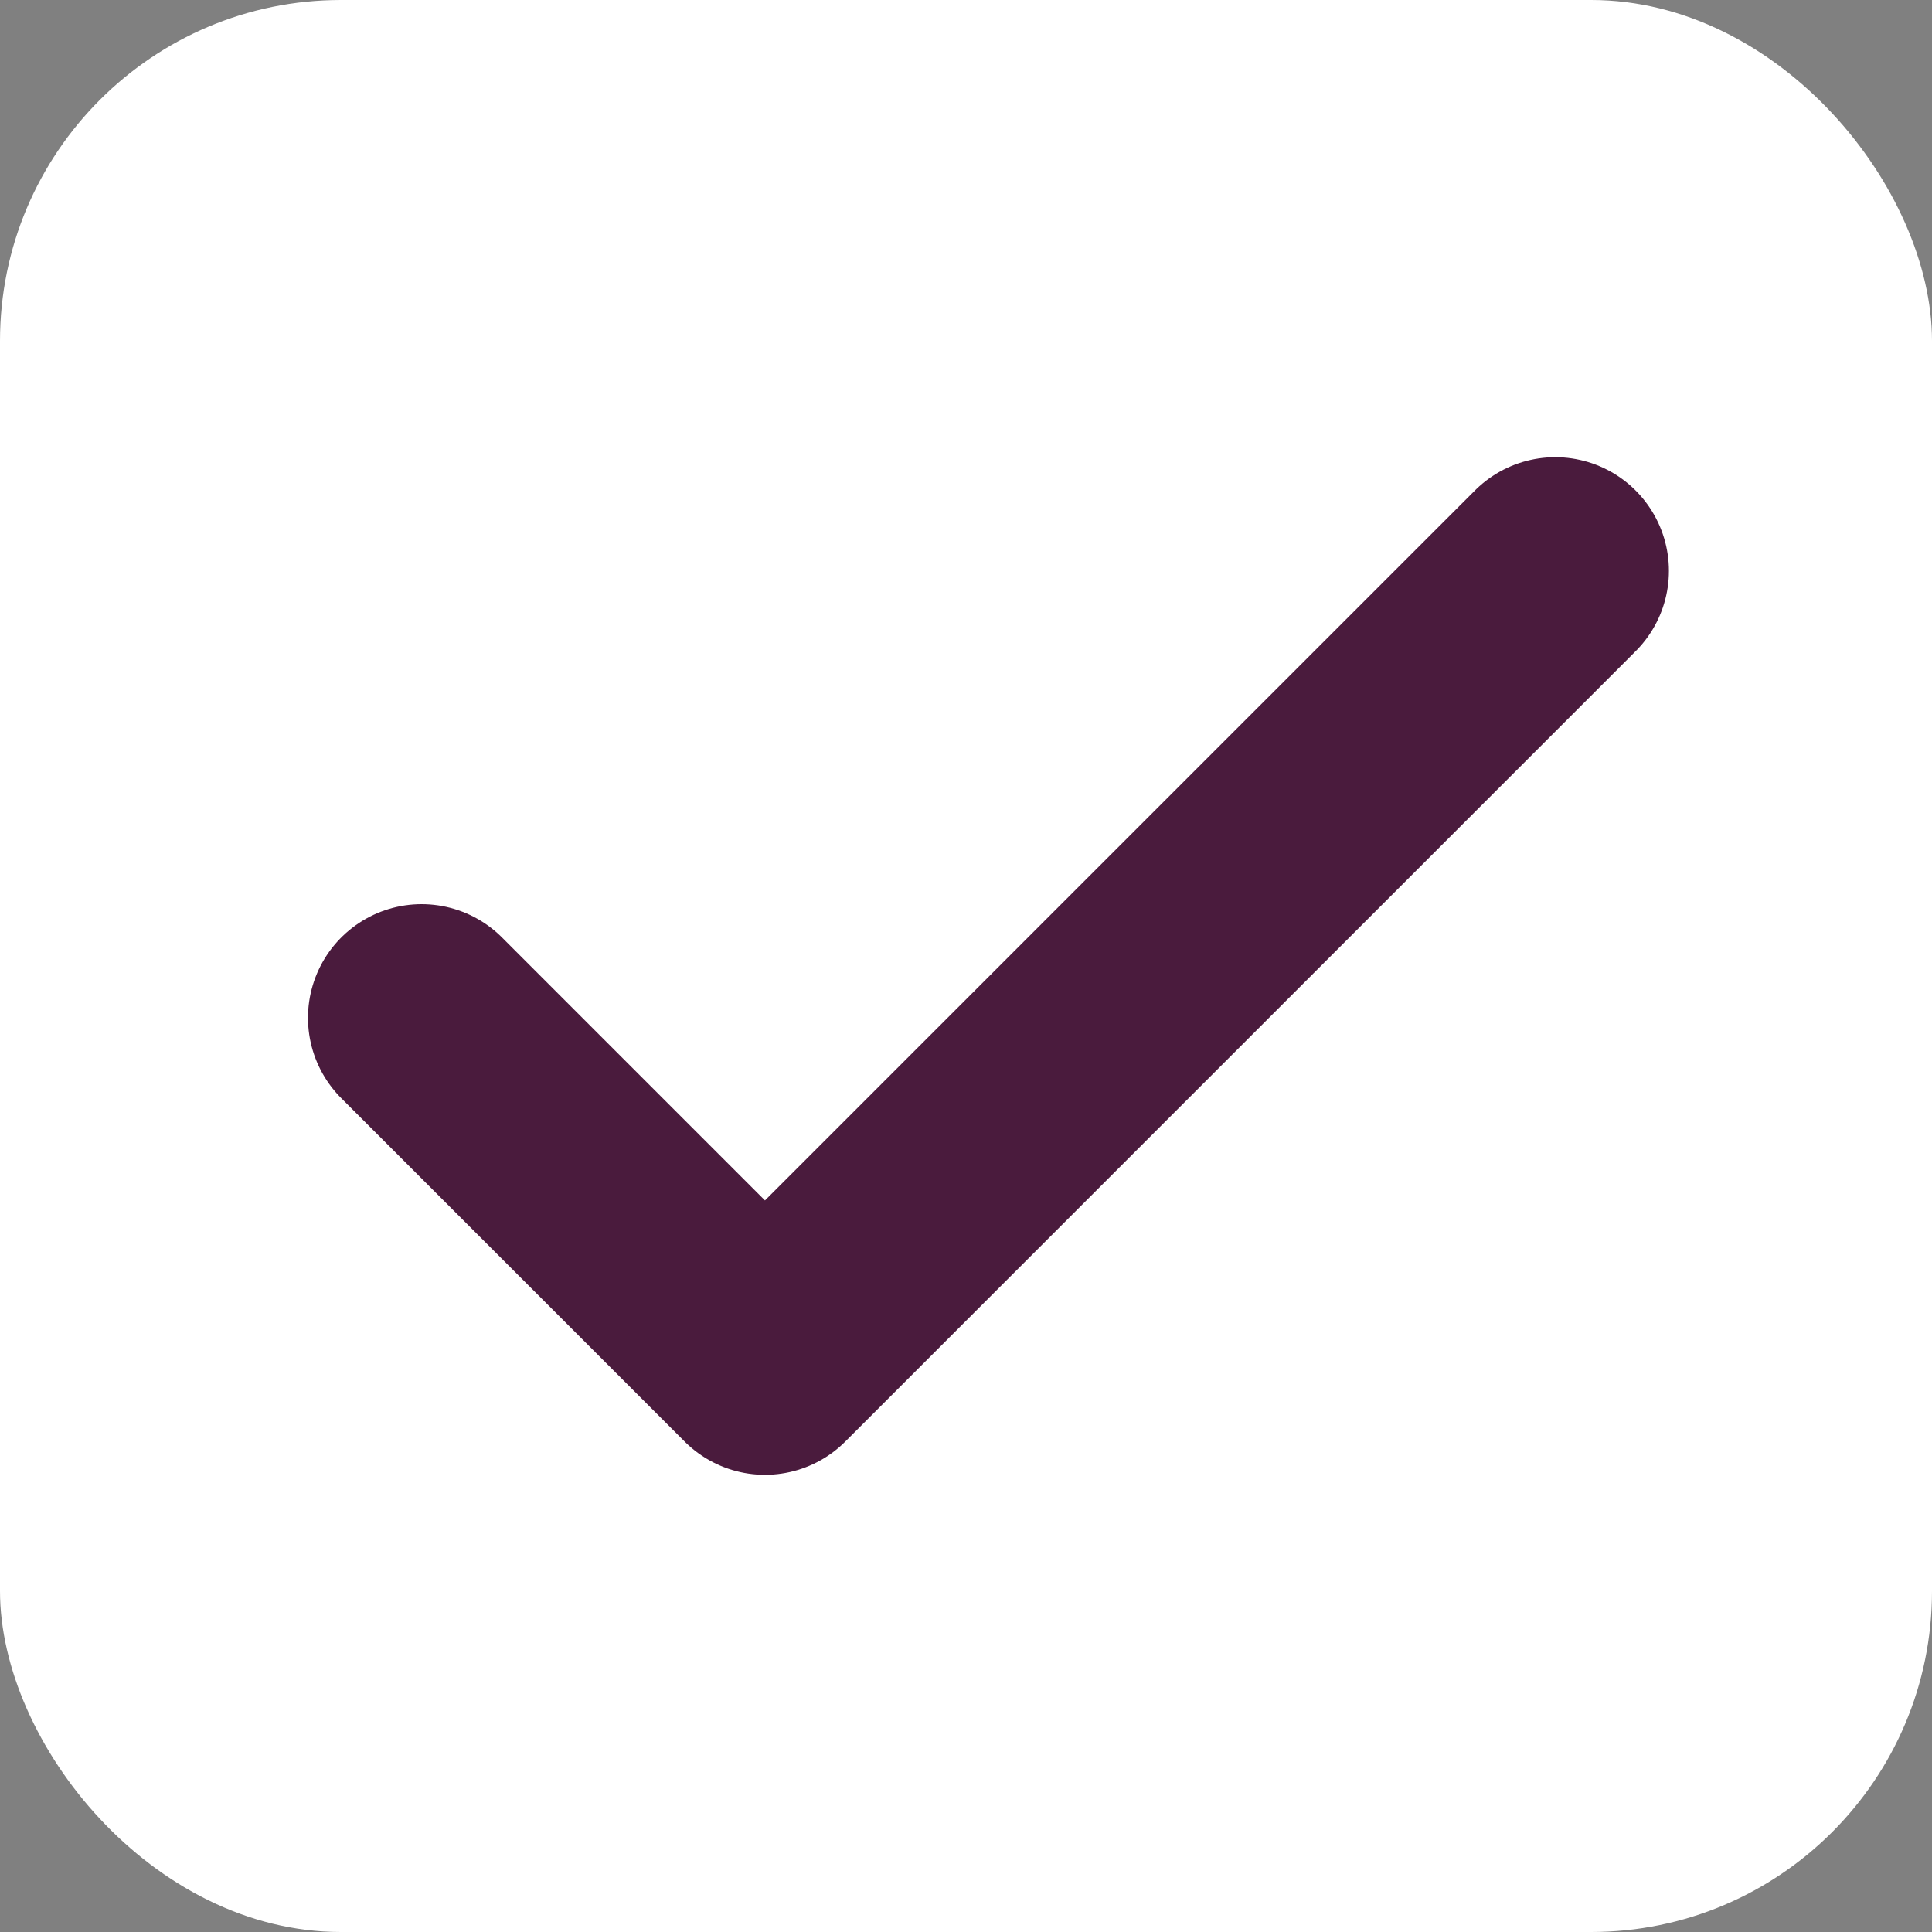 <svg xmlns="http://www.w3.org/2000/svg" width="17" height="17" viewBox="0 0 17 17"><rect x="0" y="0" width="17" height="17" fill="#808080" stroke="none"/><g transform="translate(-27 -581)"><rect width="17" height="17" rx="3" transform="translate(27 581)" fill="#fff"/><path d="M-824.29,5992.355l3.021,3.021,6.954-6.954" transform="translate(855 -5402.399)" fill="none" stroke="#4a1b3d" stroke-linecap="round" stroke-linejoin="round" stroke-width="2"/></g></svg>